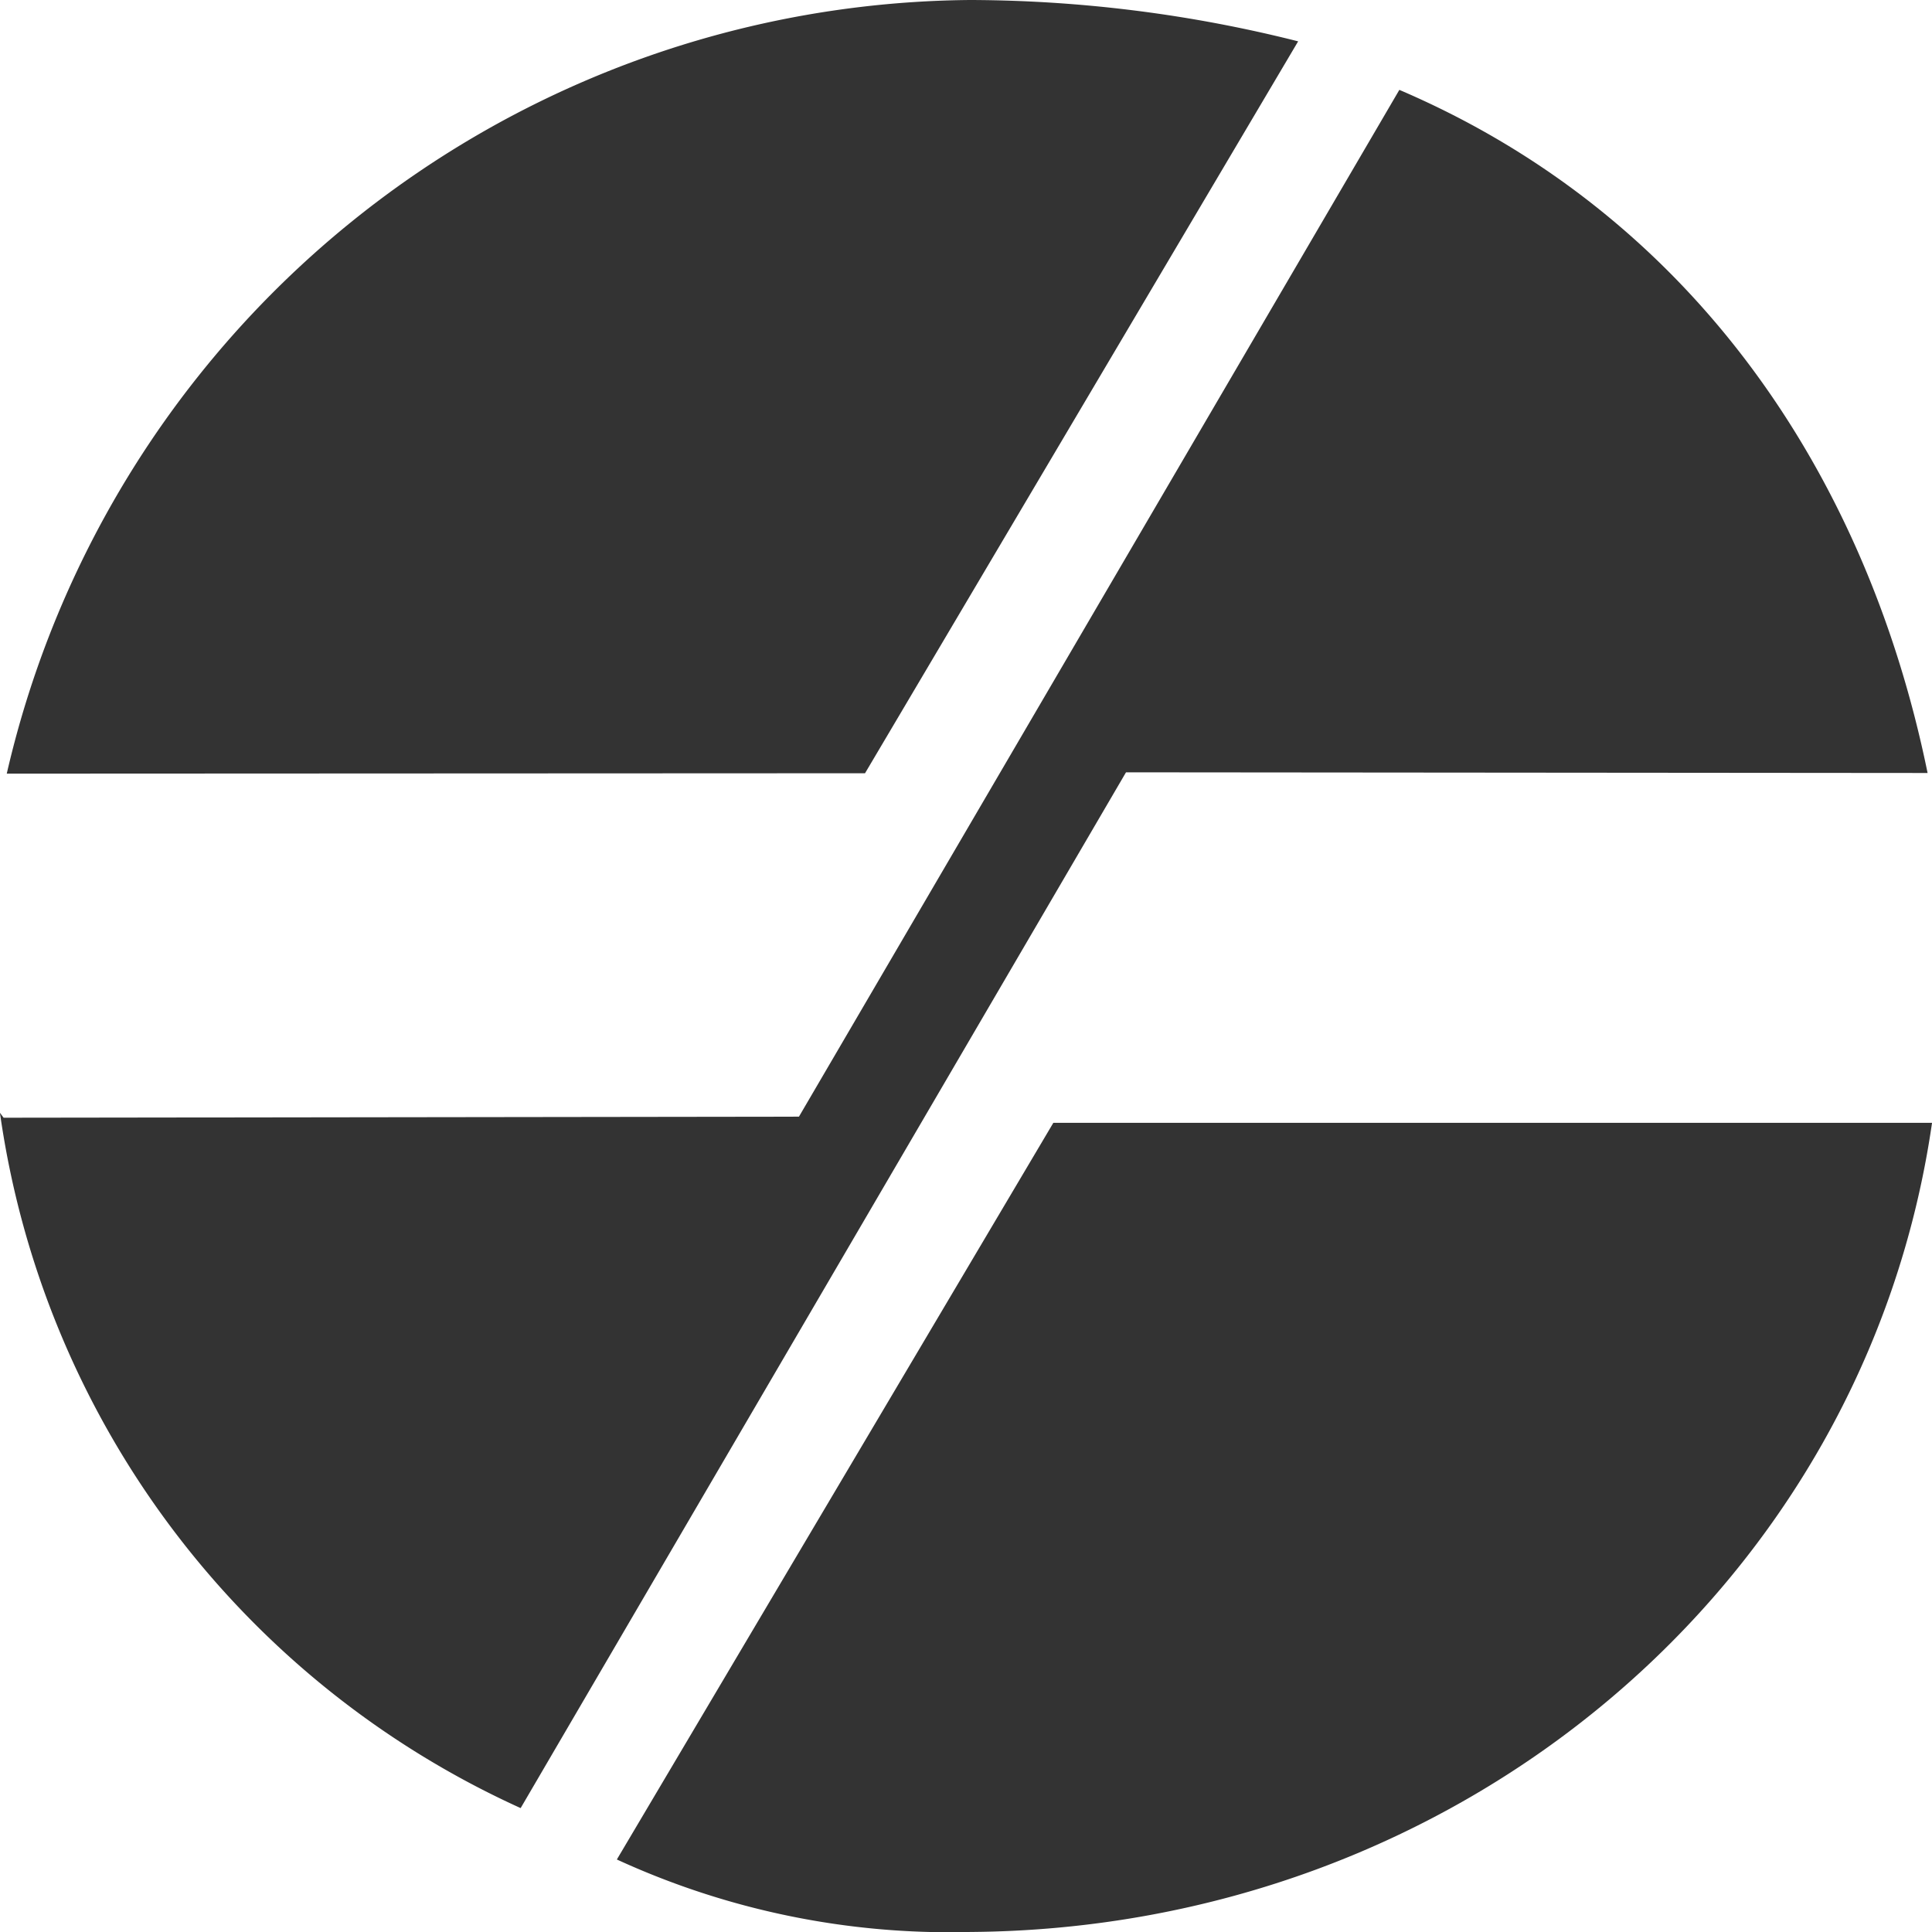 <svg xmlns="http://www.w3.org/2000/svg" width="60" height="60" viewBox="0 0 60 60">
  <path id="Icon" d="M6.014,40.048l24.7-.033L49.36,8.127c8.9,3.806,14.456,11.686,16.405,21.215l-24.894-.021-18.8,32.167A28.014,28.014,0,0,1,5.9,39.894M46.217,6.62A42.012,42.012,0,0,0,36.027,5.336,30.964,30.964,0,0,0,6.112,29.362l26.654-.012L46.217,6.62ZM25.059,63.084a24.726,24.726,0,0,0,10.968,2.251c15.166-.1,27.8-10.764,29.876-25.128H38.614L25.059,63.084Z" transform="translate(-5.902 -5.336)" fill="#333" fill-rule="evenodd"/>
</svg>
